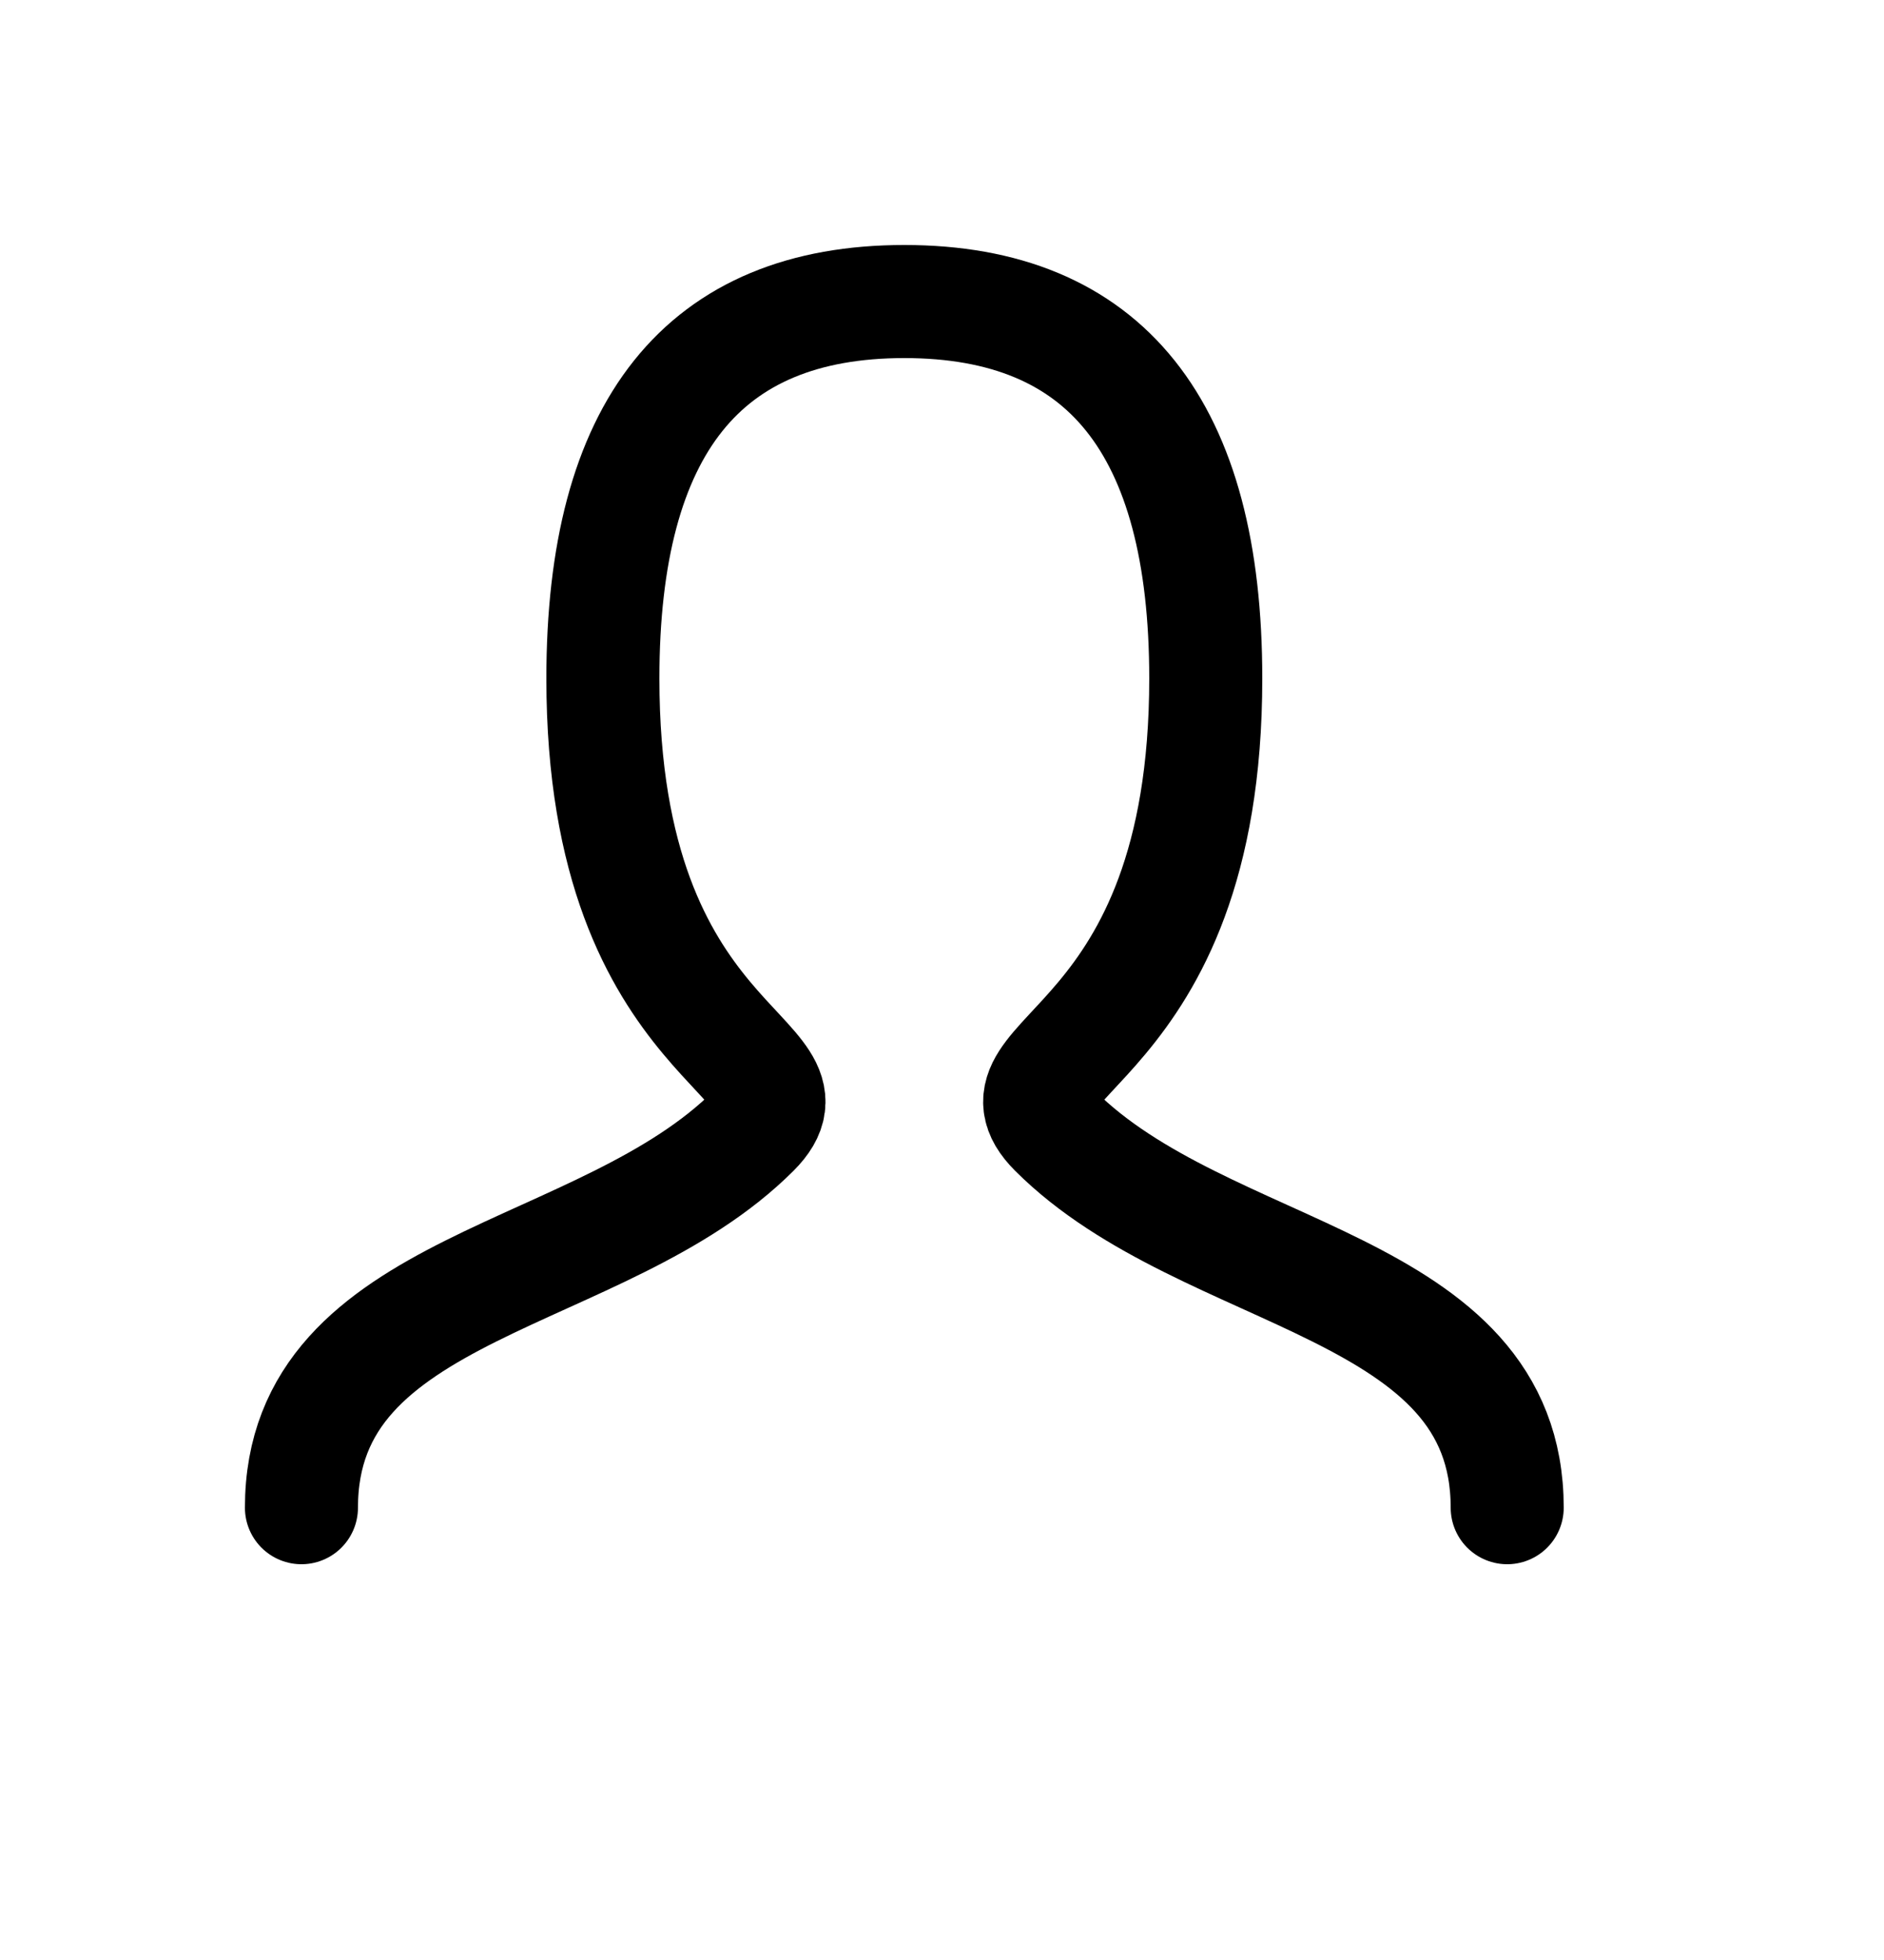 <svg width="25" height="26" viewBox="0 0 25 26" fill="none" xmlns="http://www.w3.org/2000/svg">
<path d="M4 20C4 17 8 17 10 15C11 14 8 14 8 9C8 5.667 9.333 4 12 4C14.667 4 16 5.667 16 9C16 14 13 14 14 15C16 17 20 17 20 20" stroke="black" stroke-width="1.5" stroke-linecap="round"/>
</svg>
